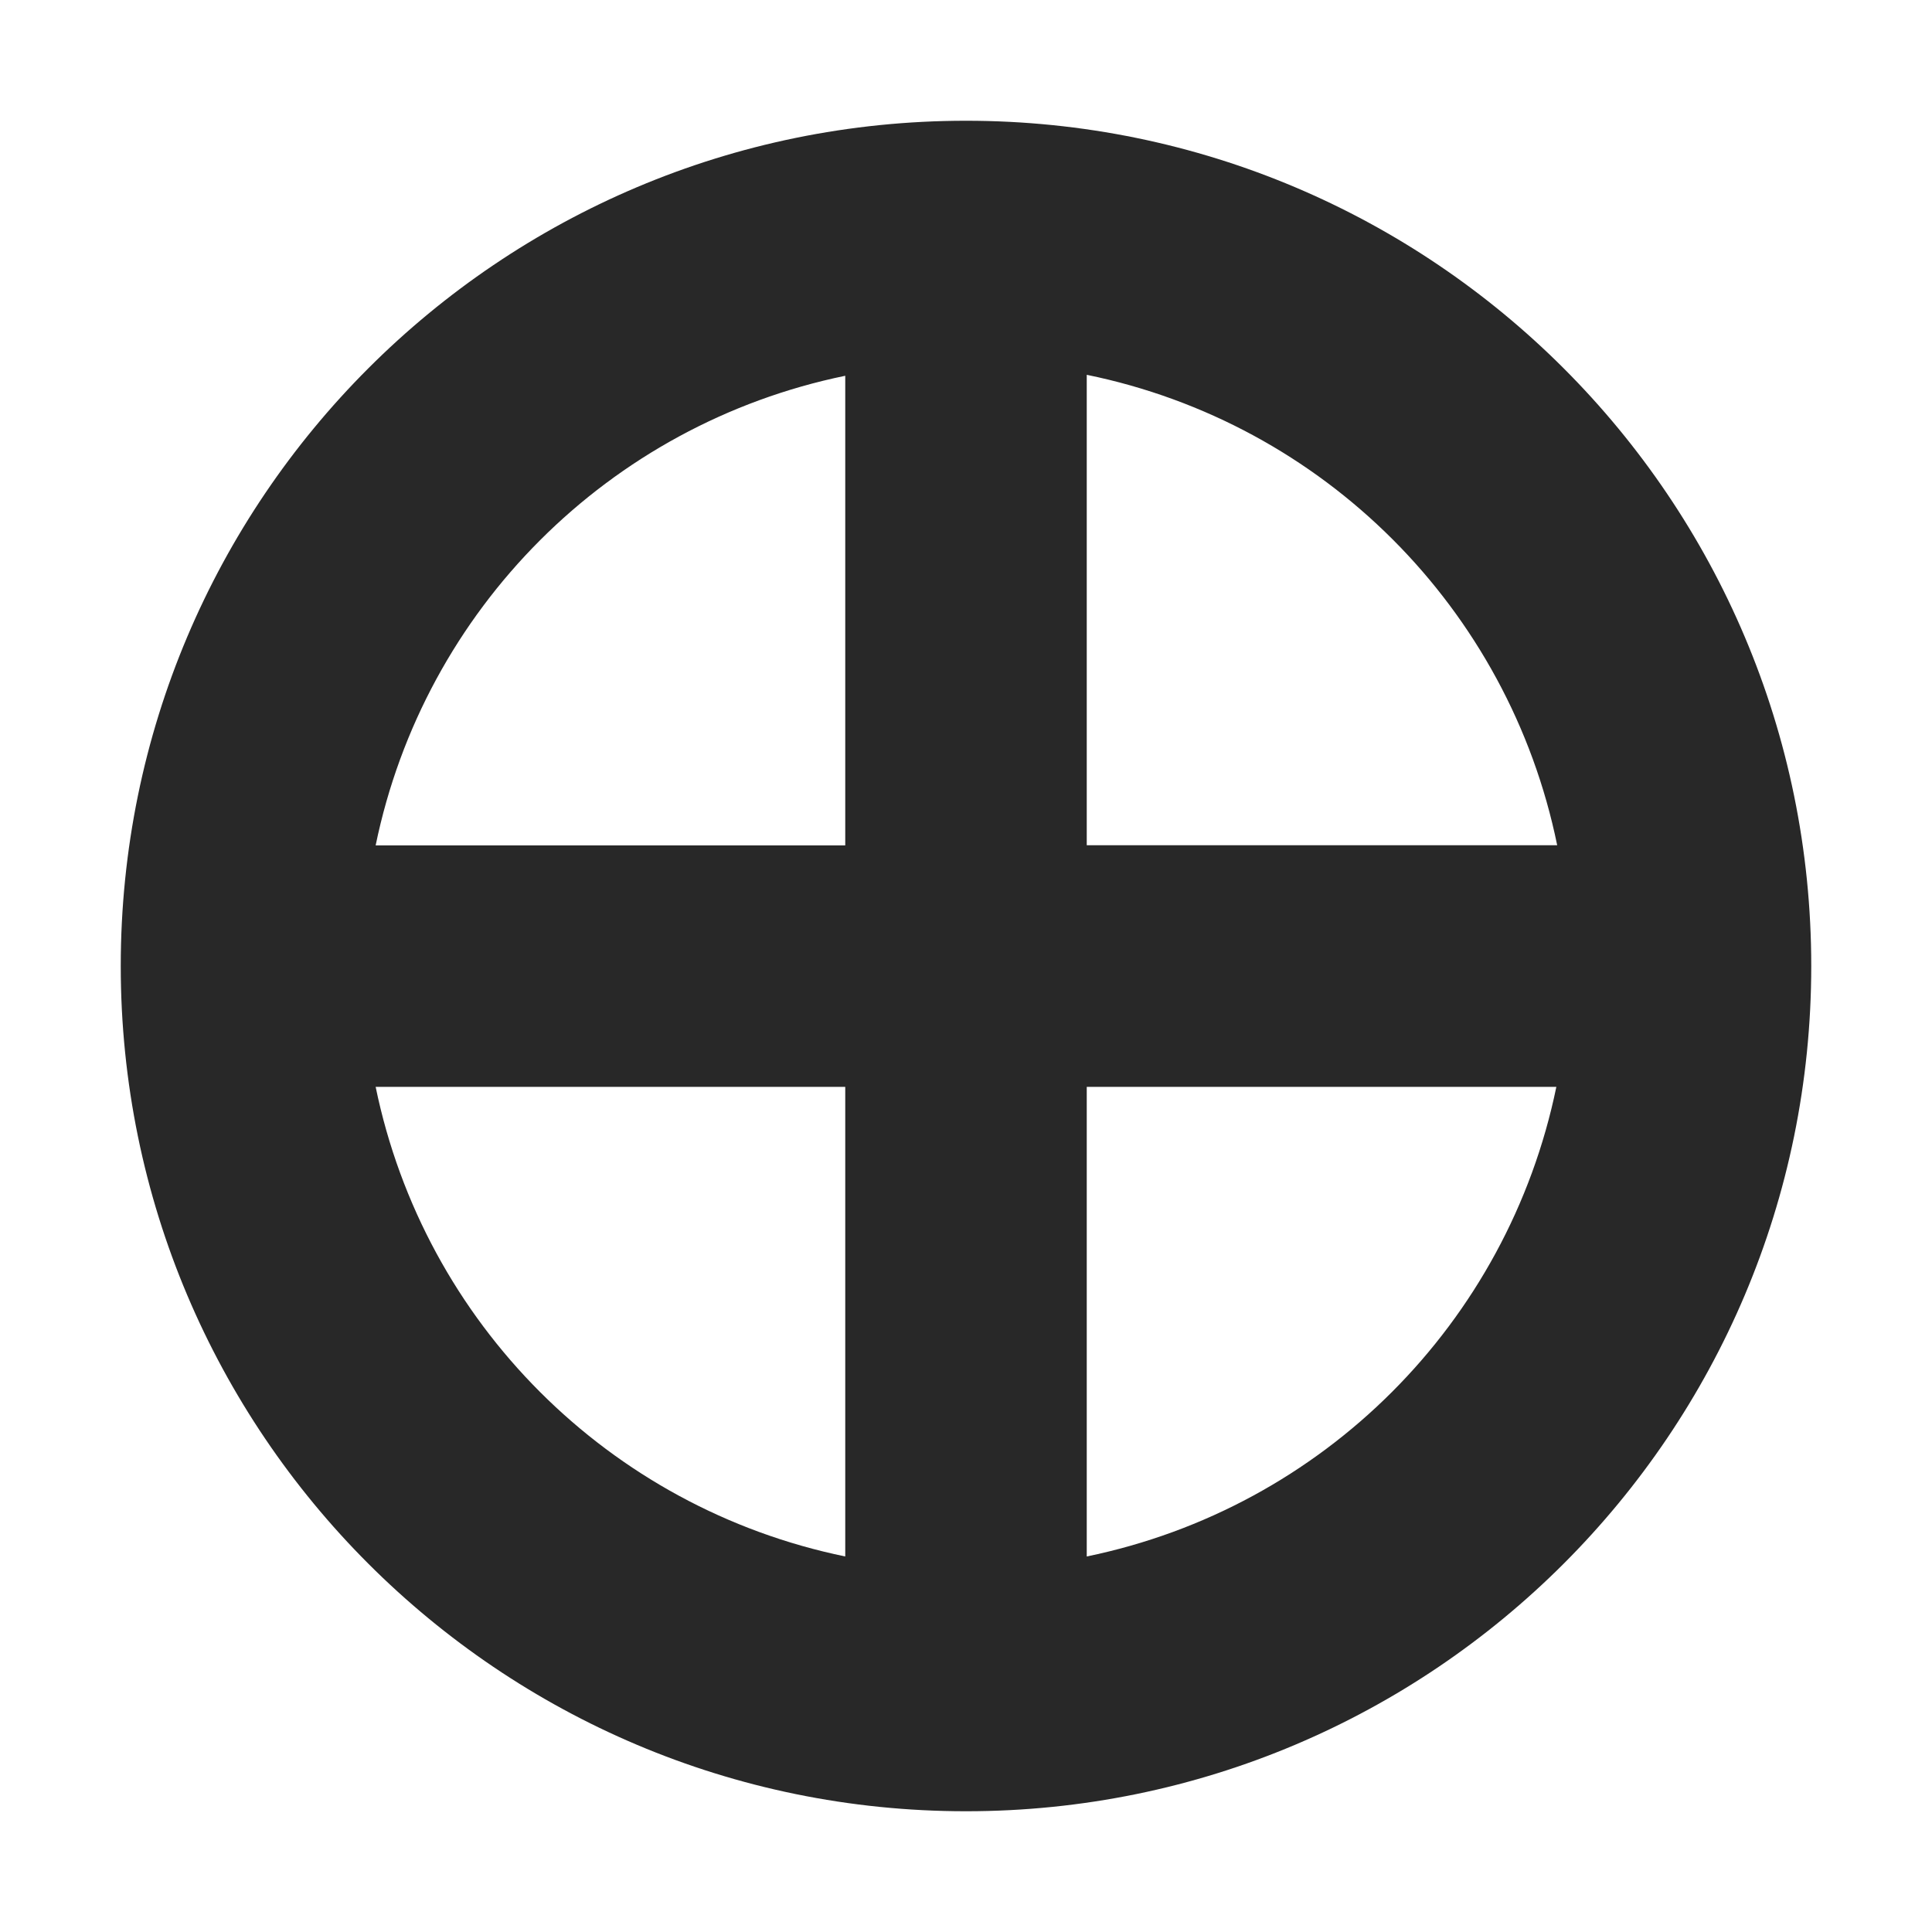 <svg width="16" height="16" version="1.1" xmlns="http://www.w3.org/2000/svg">
  <defs>
    <style id="current-color-scheme" type="text/css">.ColorScheme-Text { color:#282828; } .ColorScheme-Highlight { color:#458588; }</style>
  </defs>
  <path class="ColorScheme-Text" d="m8 1c-3.866 0-7 3.134-7 7s3.134 7 7 7 7-3.134 7-7-3.134-7-7-7zm1 2.104c1.962 0.401 3.495 1.935 3.896 3.896h-3.896zm-2 0.008v3.889h-3.889c0.403-1.957 1.932-3.486 3.889-3.889zm-3.889 5.889h3.889v3.889c-1.957-0.403-3.486-1.932-3.889-3.889zm5.889 0h3.889c-0.403 1.957-1.932 3.486-3.889 3.889z" fill="currentColor"/>
</svg>
